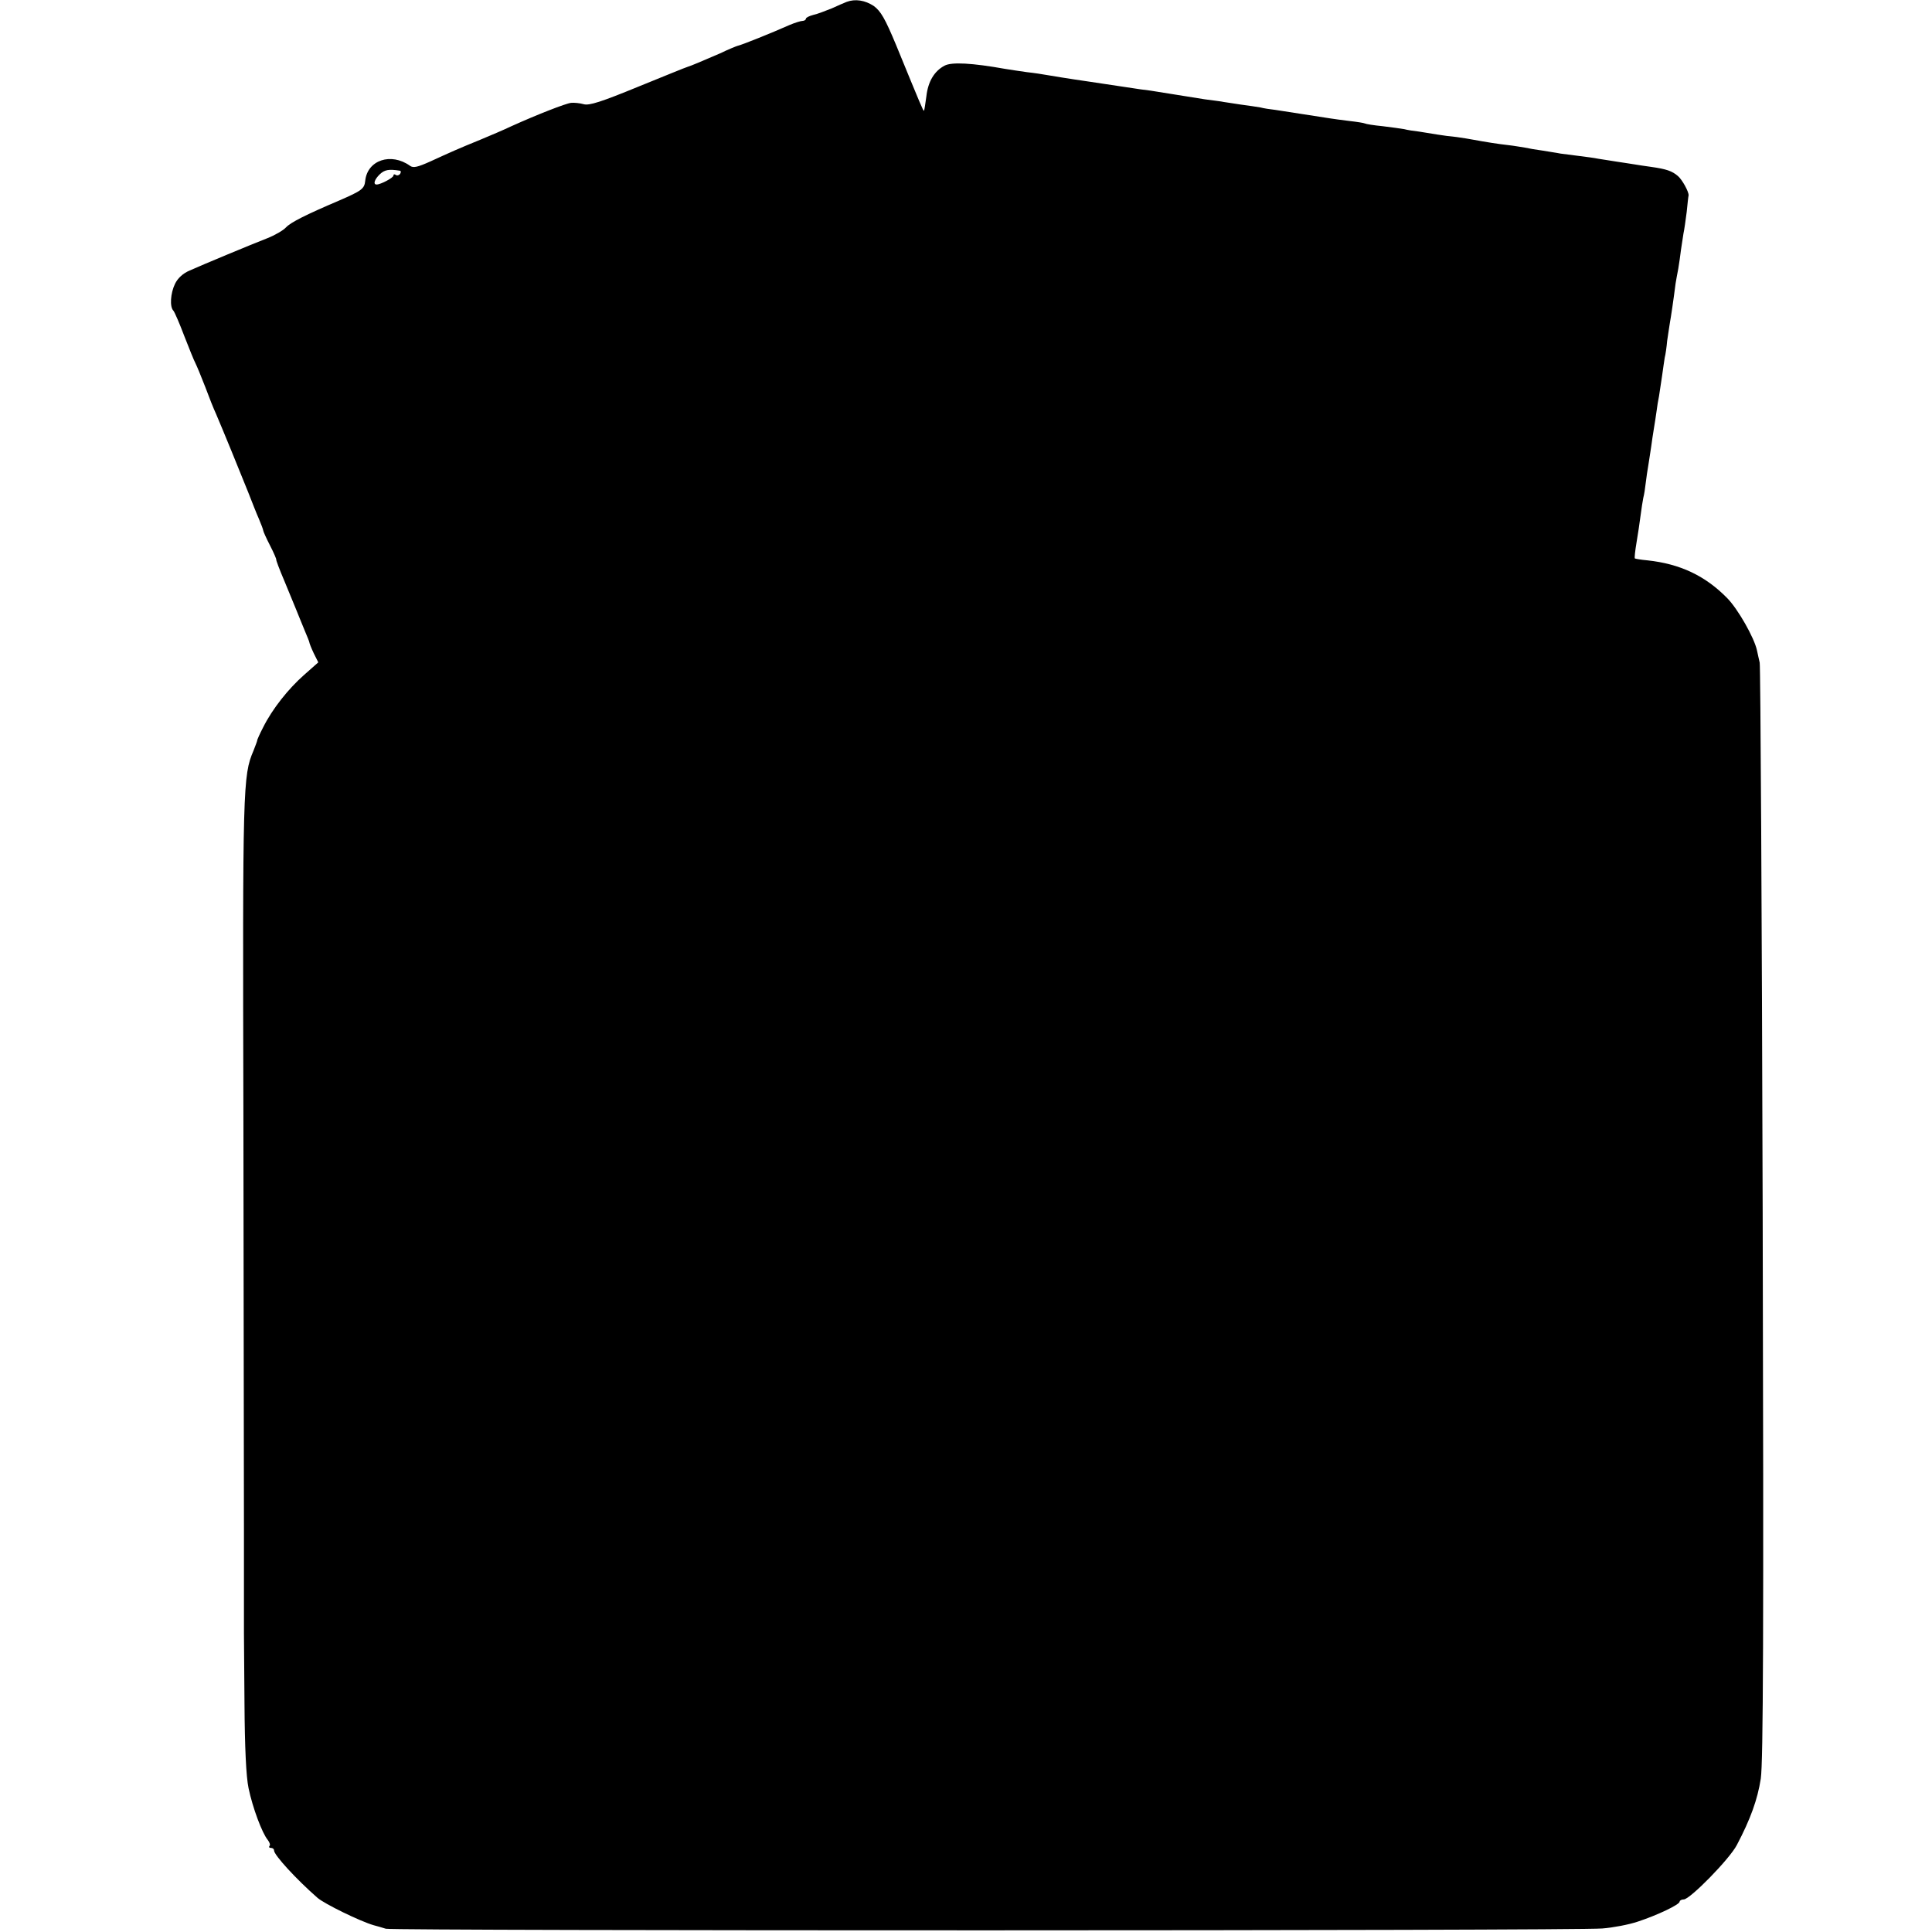 <?xml version="1.0" standalone="no"?>
<!DOCTYPE svg PUBLIC "-//W3C//DTD SVG 20010904//EN"
 "http://www.w3.org/TR/2001/REC-SVG-20010904/DTD/svg10.dtd">
<svg version="1.0" xmlns="http://www.w3.org/2000/svg"
 width="712pt" height="712pt" viewBox="0 0 712 712"
 preserveAspectRatio="xMidYMid meet">
<g transform="translate(0,712) scale(0.1,-0.1)"
fill="#000000" stroke="none">
<path d="M3120 7113 c-8 -3 -33 -14 -55 -24 -23 -9 -53 -21 -68 -24 -15 -4
-27 -10 -27 -14 0 -4 -6 -8 -12 -8 -7 0 -29 -7 -48 -15 -65 -29 -177 -74 -192
-77 -4 -1 -34 -13 -65 -28 -72 -31 -105 -45 -118 -49 -5 -1 -88 -35 -184 -74
-134 -55 -180 -70 -200 -64 -14 4 -35 6 -46 5 -20 -2 -127 -44 -220 -86 -27
-13 -79 -35 -115 -50 -81 -33 -110 -46 -184 -80 -47 -21 -63 -25 -75 -16 -70
50 -157 21 -165 -55 -3 -30 -13 -37 -96 -73 -122 -52 -178 -80 -196 -99 -10
-11 -41 -29 -69 -40 -64 -25 -237 -97 -286 -119 -24 -10 -44 -28 -54 -49 -17
-35 -20 -85 -6 -99 5 -6 23 -48 40 -93 18 -46 36 -91 41 -100 5 -10 21 -48 36
-87 14 -38 32 -83 40 -100 22 -51 94 -227 119 -290 13 -33 30 -77 39 -97 9
-21 16 -40 16 -43 0 -3 11 -28 25 -55 14 -27 24 -51 23 -52 -1 -2 12 -37 30
-79 48 -116 55 -134 57 -139 1 -3 9 -22 18 -44 9 -21 17 -41 17 -43 0 -3 7
-21 16 -40 l17 -34 -52 -46 c-58 -51 -117 -125 -151 -193 -13 -25 -22 -46 -22
-47 1 -2 -6 -19 -14 -40 -39 -91 -40 -133 -37 -1348 1 -638 2 -1324 2 -1525 0
-201 0 -372 0 -380 0 -8 1 -125 2 -260 1 -158 6 -268 15 -310 15 -72 50 -166
71 -191 7 -9 10 -19 6 -22 -3 -4 -1 -7 5 -7 7 0 12 -4 12 -10 0 -16 81 -105
160 -174 25 -22 158 -87 207 -101 12 -3 32 -9 45 -13 28 -8 4382 -8 4483 1 39
3 97 14 130 25 73 24 155 63 155 74 0 4 7 8 15 8 23 0 170 150 196 201 50 95
76 167 88 244 9 61 11 547 7 2085 -3 1103 -8 2015 -11 2028 -3 12 -7 32 -10
45 -10 47 -70 152 -109 192 -81 83 -174 127 -295 140 -24 2 -45 6 -46 7 -2 2
1 28 6 58 5 30 12 75 15 100 3 25 8 54 10 65 3 11 7 36 9 55 2 19 7 50 10 68
3 17 7 47 10 65 2 17 7 48 10 67 3 19 8 49 10 65 2 17 6 41 9 55 2 14 7 47 11
73 4 27 8 58 10 69 3 11 7 39 9 62 3 22 8 52 10 66 4 22 13 82 21 145 2 11 6
36 10 55 3 19 8 51 10 70 3 19 7 46 9 59 3 13 8 49 12 80 3 31 6 58 7 61 1 13
-23 57 -39 71 -22 19 -43 26 -99 34 -22 3 -49 7 -60 9 -11 2 -40 6 -65 10 -25
4 -56 9 -70 11 -14 3 -45 7 -69 10 -23 3 -55 7 -70 9 -14 3 -44 7 -66 11 -23
3 -52 8 -65 11 -14 2 -41 7 -60 9 -37 4 -87 12 -130 20 -14 3 -42 7 -62 10
-21 2 -53 6 -70 9 -18 3 -49 8 -68 11 -19 2 -44 6 -55 9 -11 2 -47 7 -80 11
-32 3 -62 8 -65 10 -4 2 -29 6 -56 9 -27 3 -60 8 -74 10 -24 4 -124 19 -200
31 -19 2 -44 6 -55 9 -11 2 -45 7 -75 11 -30 5 -62 9 -70 11 -8 1 -35 5 -60 8
-25 4 -70 11 -100 16 -30 5 -75 12 -100 16 -25 3 -54 7 -65 9 -11 2 -83 12
-160 24 -77 11 -149 23 -160 25 -11 2 -42 7 -70 10 -27 4 -63 9 -80 12 -123
22 -198 26 -224 12 -38 -20 -61 -59 -67 -113 -4 -28 -7 -51 -9 -53 -2 -3 -12
21 -103 243 -40 96 -56 124 -82 143 -32 21 -68 27 -100 15z m-1647 -622 c5 0
5 -6 2 -11 -4 -6 -11 -8 -16 -5 -5 4 -9 3 -9 -2 0 -8 -47 -33 -62 -33 -14 0
-8 19 12 38 18 17 34 19 73 13z"/>
</g>
</svg>
